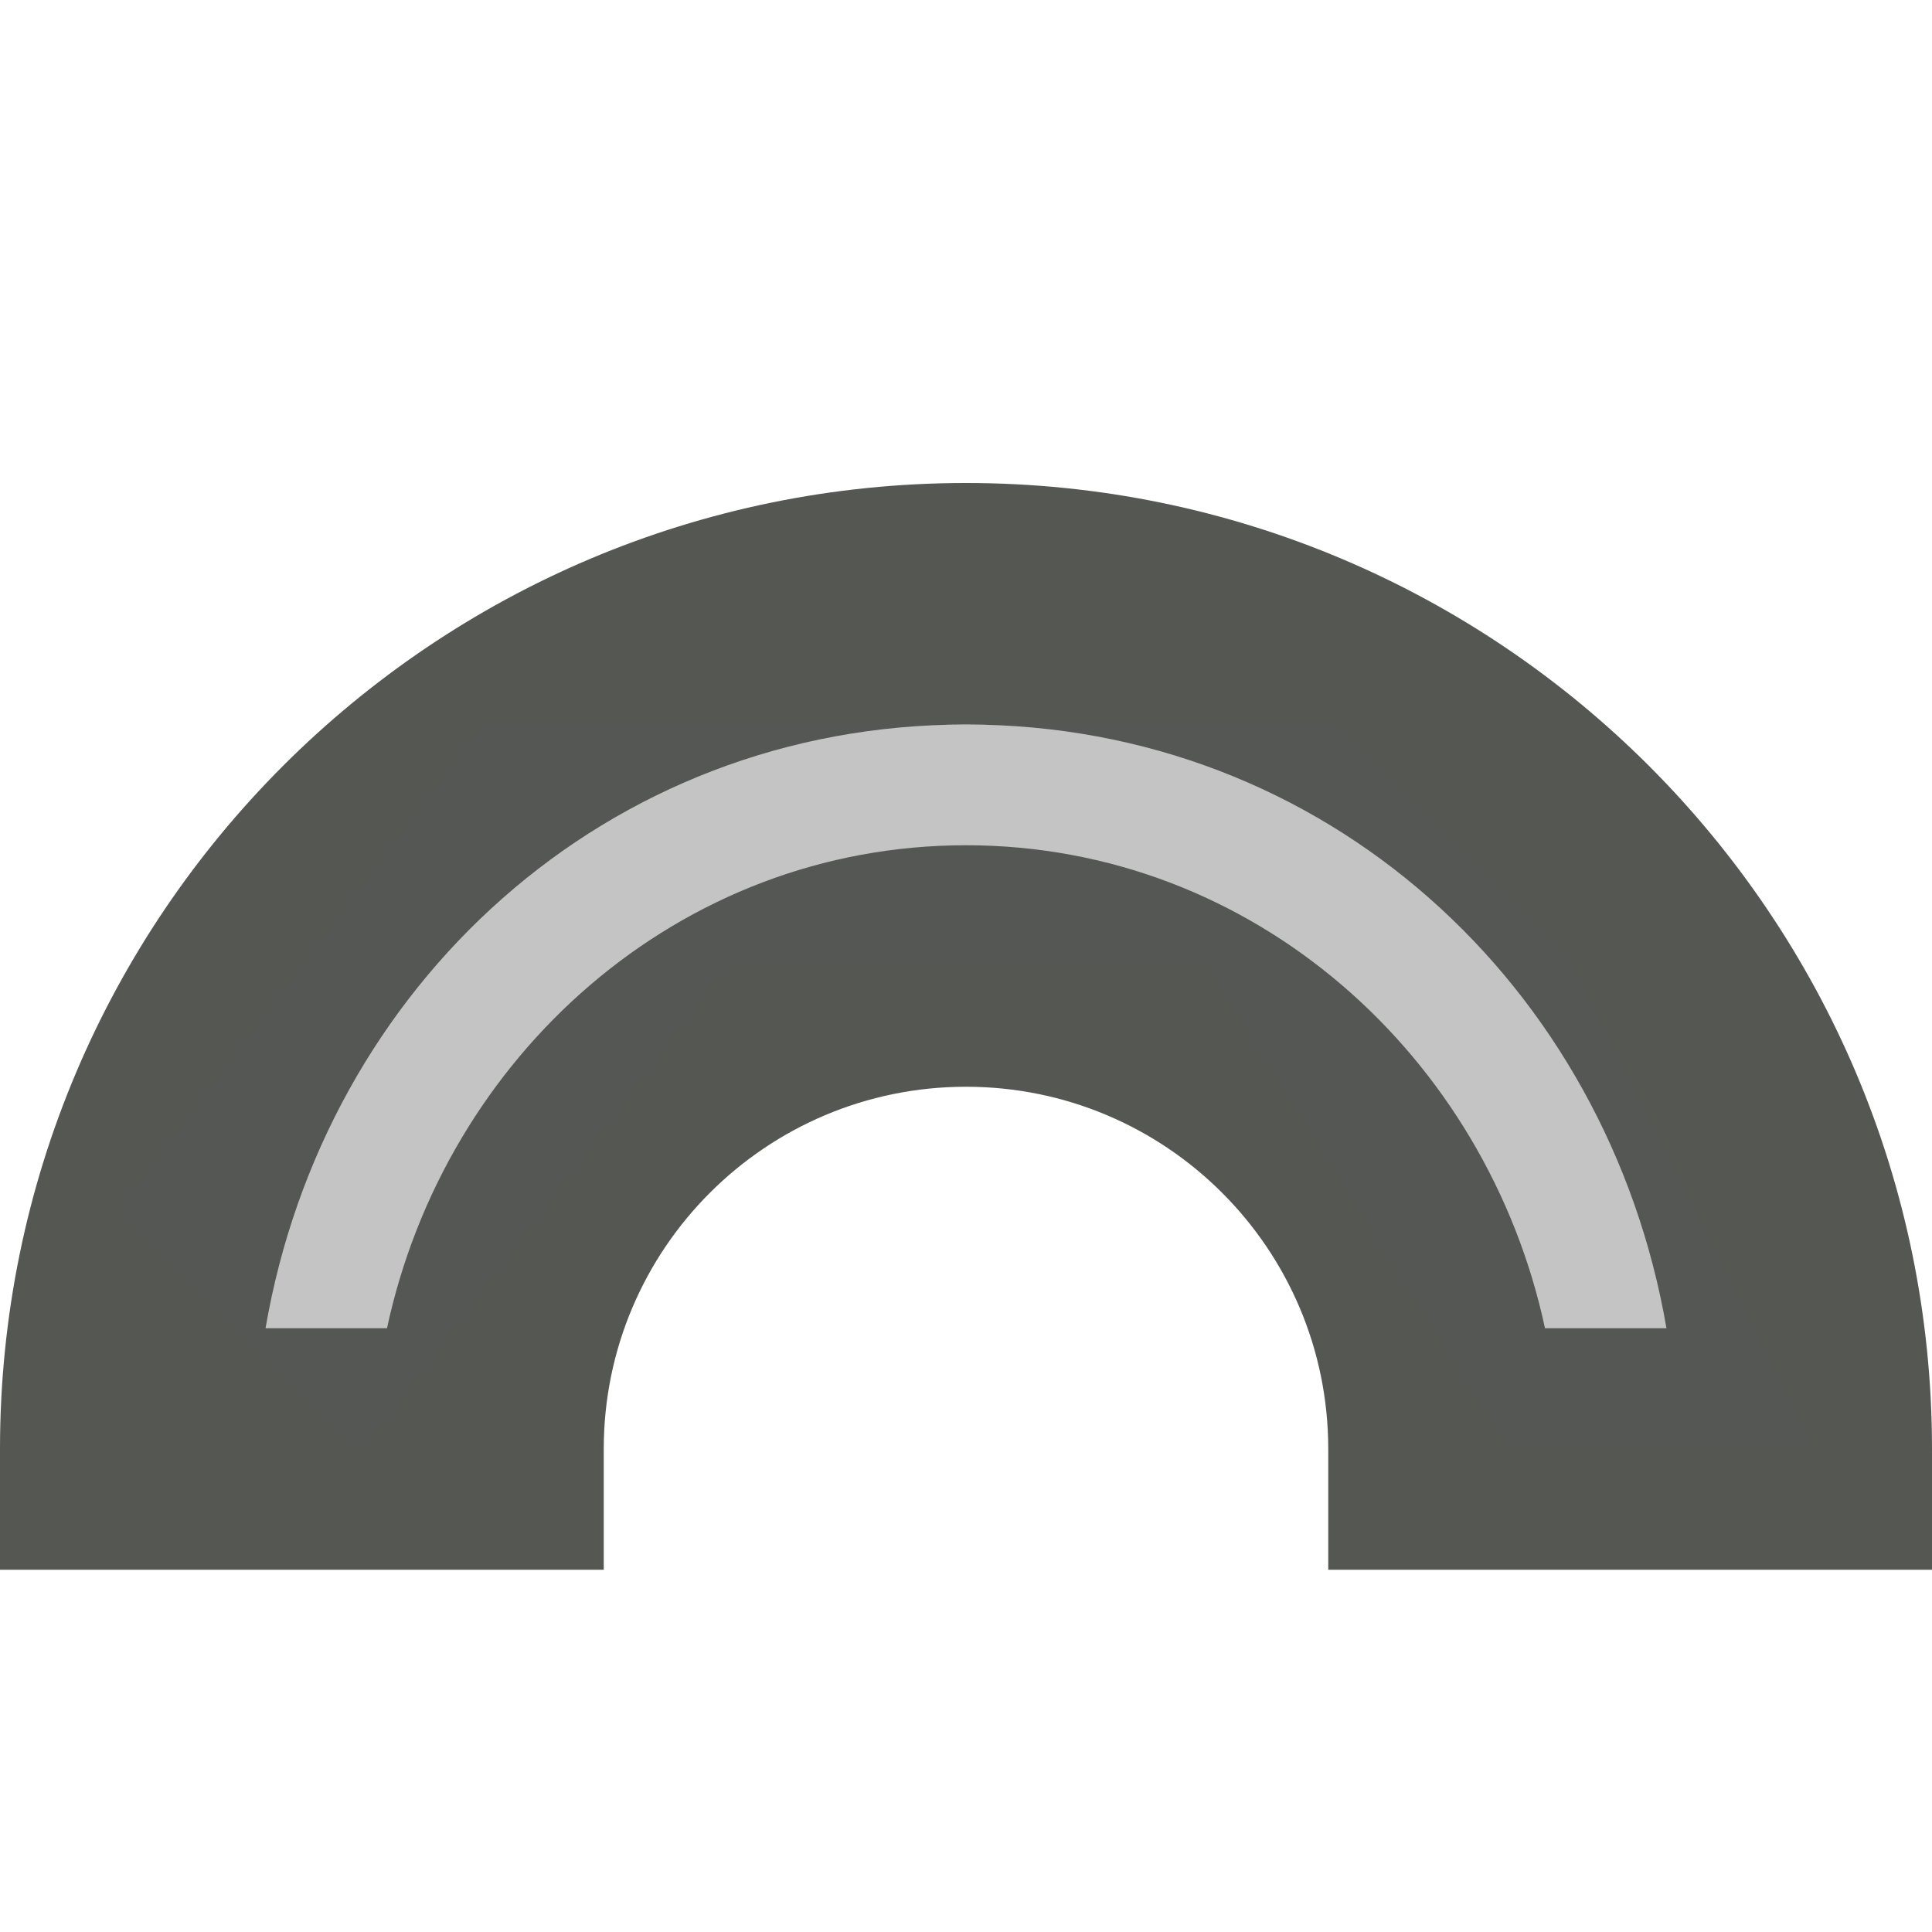 <svg viewBox="0 0 16 16" xmlns="http://www.w3.org/2000/svg"><g fill="#555753"><path d="m8 4c-4.418 0-8 3.582-8 8v1h5v-1c0-1.657 1.343-3 3-3s3 1.343 3 3v1h5v-1c0-4.418-3.582-8-8-8zm0 2c2.982 0 5.314 2.167 5.801 5h-1.006c-.483-2.251-2.411-4-4.795-4-2.384 0-4.312 1.749-4.795 4h-1.006c.487-2.833 2.819-5 5.801-5z"/><path d="m4 6-3 4 2 2 3-4h4l2.508 4h2.492l-2-4-2-2z" opacity=".35"/></g></svg>